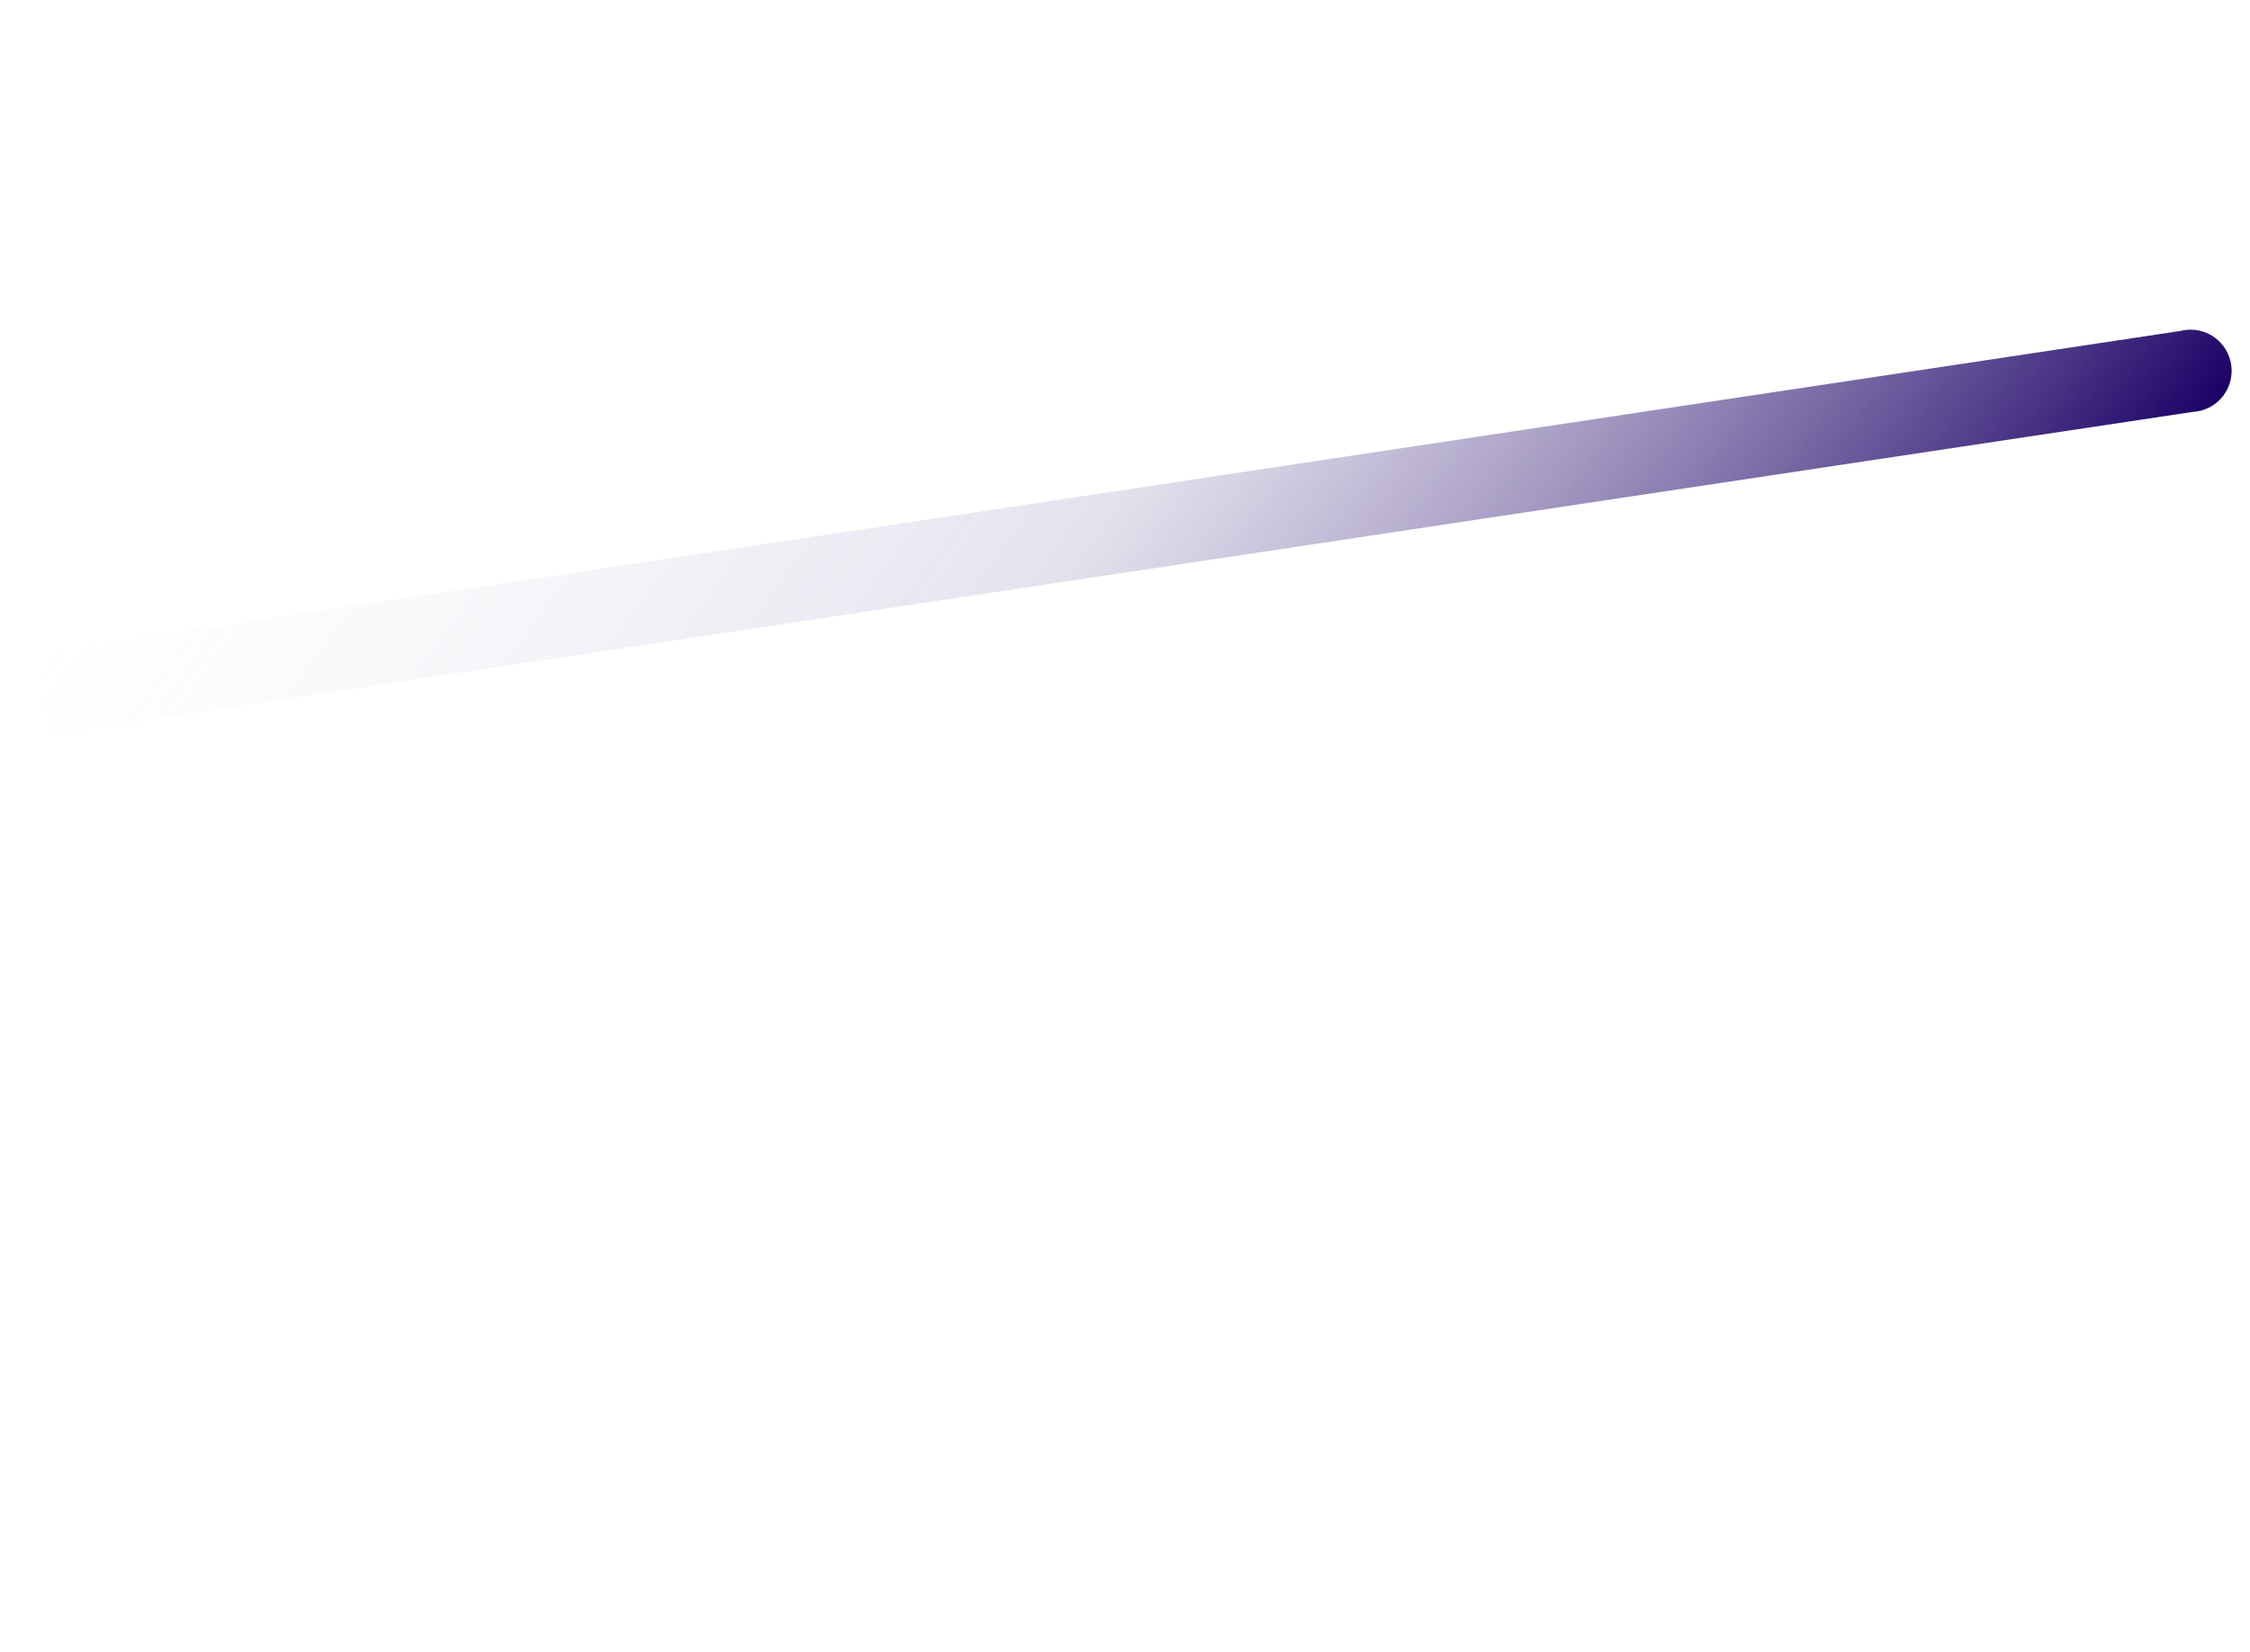 <svg width="817" height="600" viewBox="0 0 817 600" fill="none" xmlns="http://www.w3.org/2000/svg">
<path fill-rule="evenodd" clip-rule="evenodd" d="M798.996 149.179L799.761 149.064L799.747 148.973C802.75 148.061 805.493 146.199 807.481 143.465C812.335 136.79 810.859 127.444 804.185 122.591C801.45 120.602 798.268 119.676 795.129 119.734L795.122 119.69L794.745 119.746C793.691 119.793 792.645 119.95 791.625 120.216L12.748 237.449L17.387 266.824L796.224 149.597C797.159 149.544 798.087 149.404 798.996 149.179Z" fill="url(#paint0_linear)"/>
<defs>
<linearGradient id="paint0_linear" x1="632.406" y1="384.21" x2="159.642" y2="41.556" gradientUnits="userSpaceOnUse">
<stop stop-color="#1B0166"/>
<stop offset="0.521" stop-color="#7666A3" stop-opacity="0.19"/>
<stop offset="1" stop-color="#BAB3D1" stop-opacity="0"/>
</linearGradient>
</defs>
</svg>
